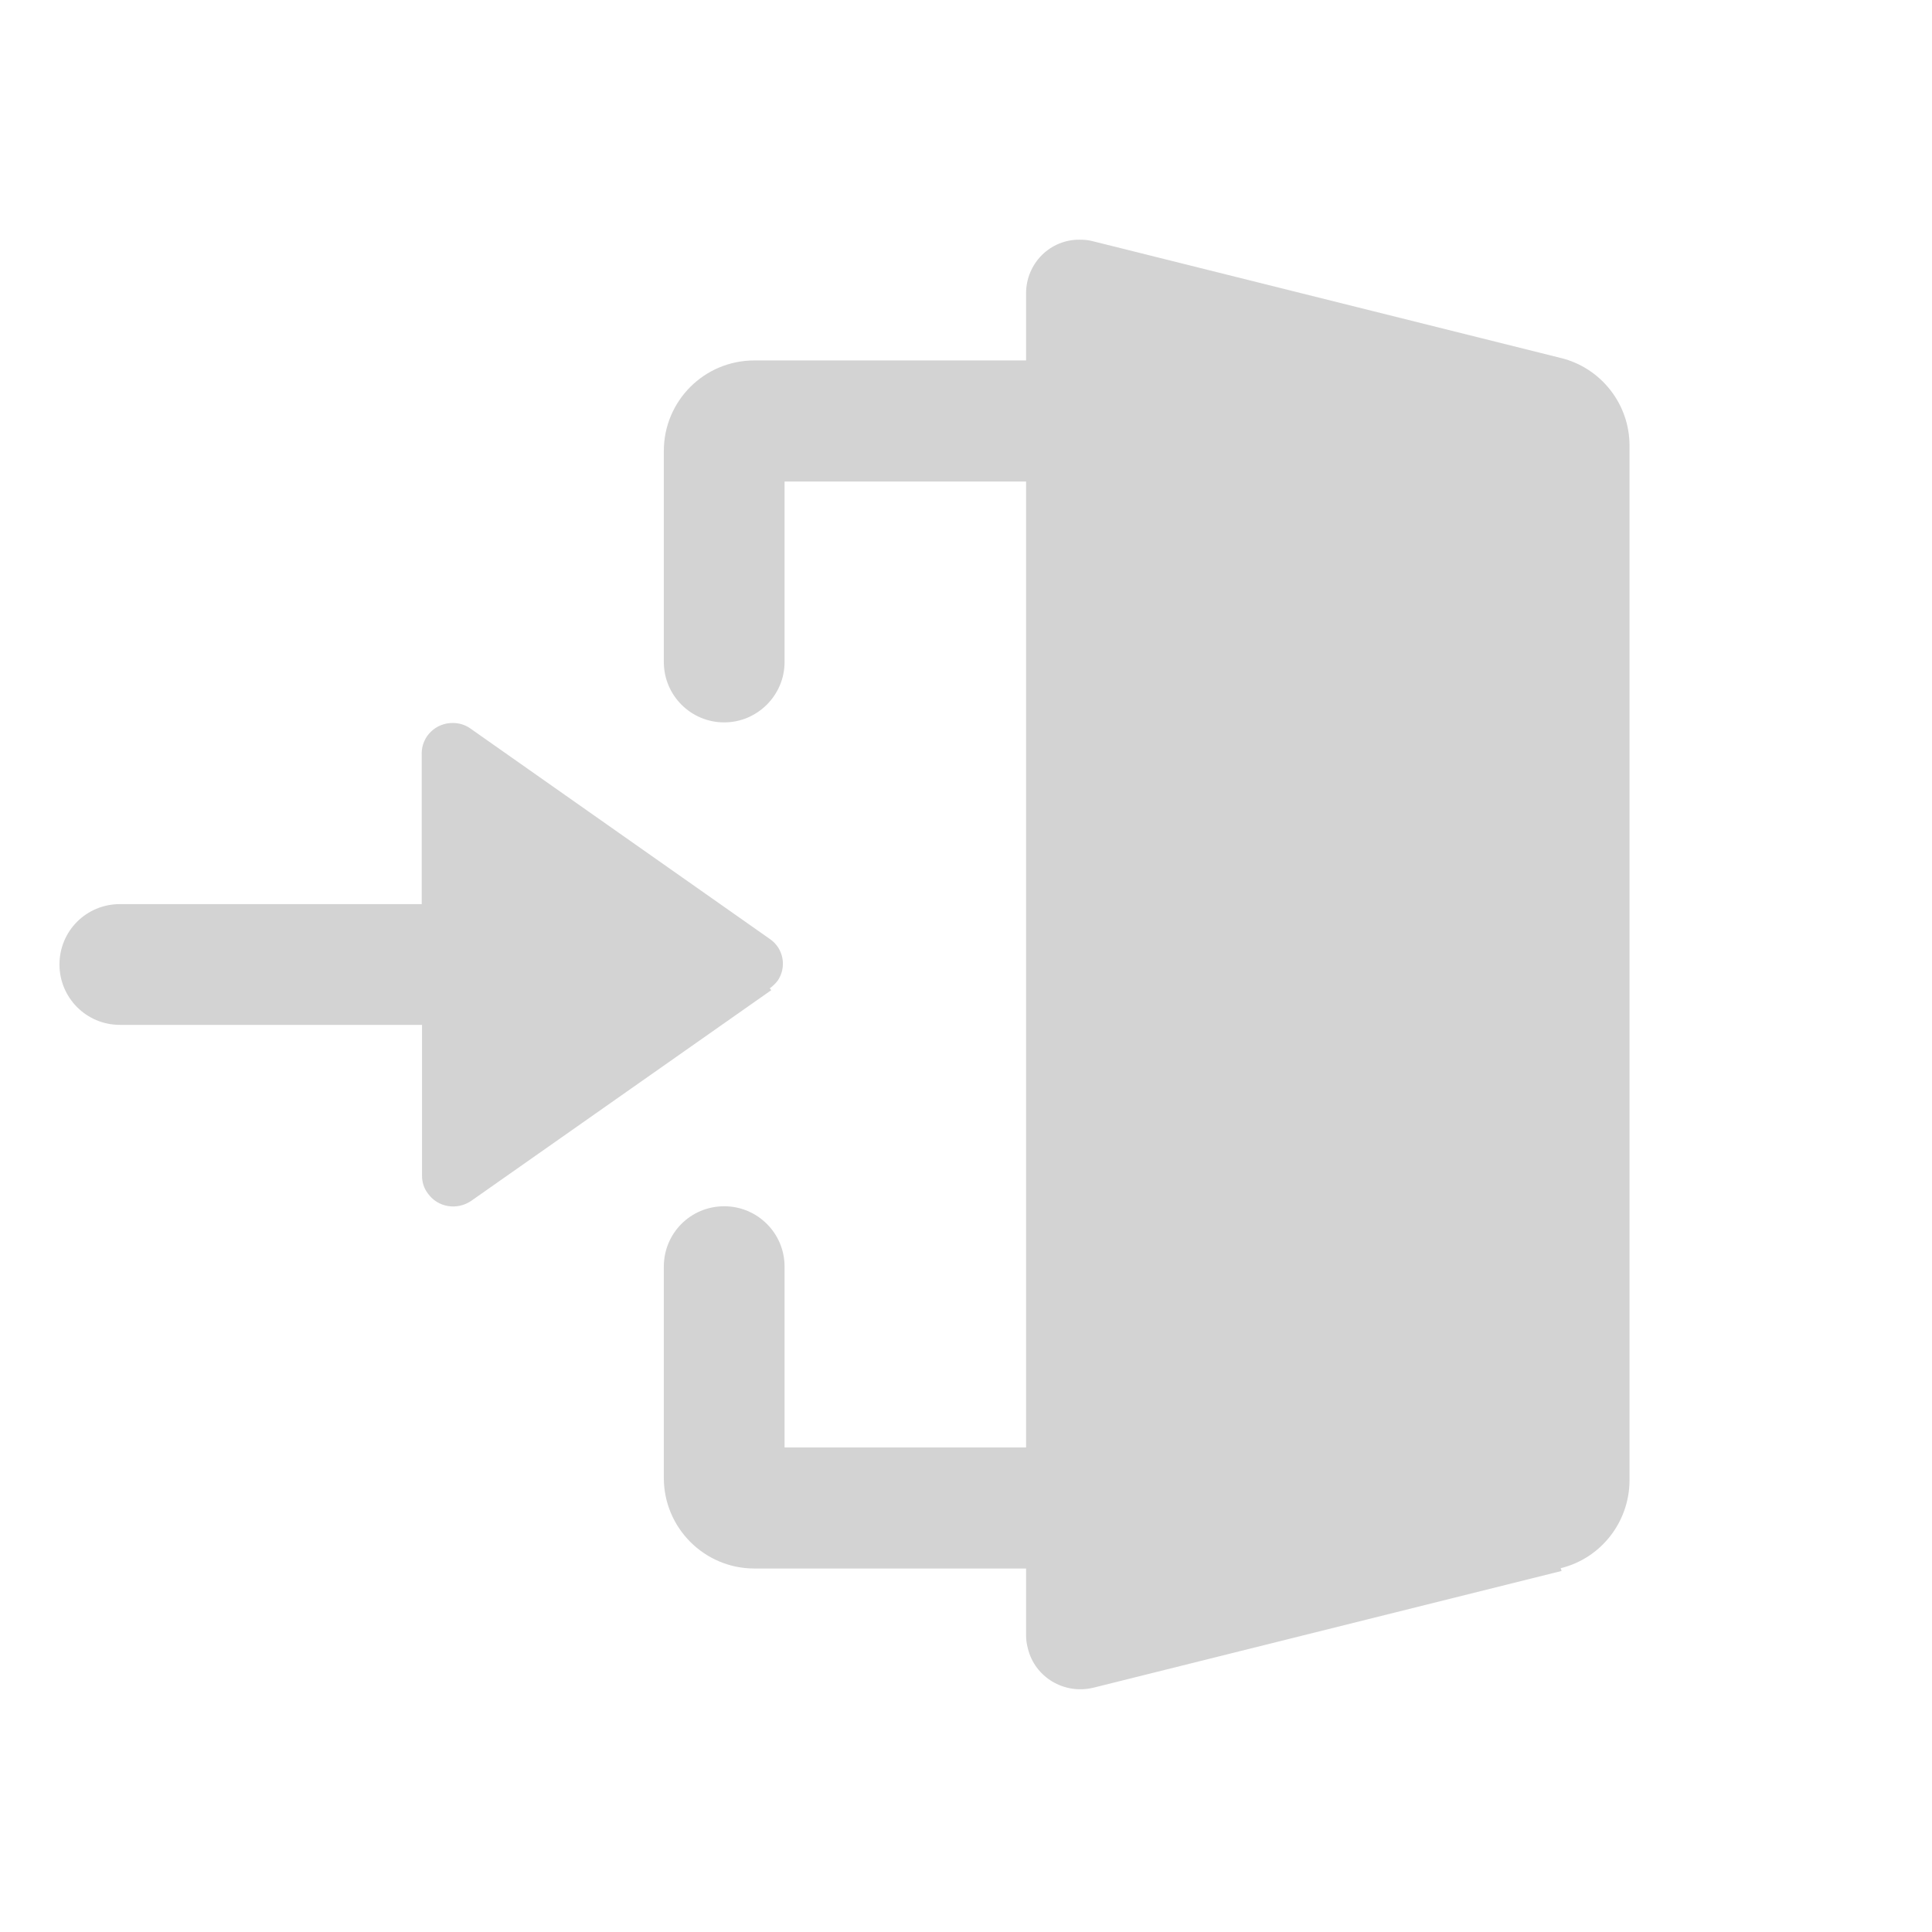 <svg xmlns="http://www.w3.org/2000/svg" viewBox="0 0 64 64">
  <path fill-rule="evenodd" d="M51.73 52.04l-15.52 3.87v-.001c-.96.23-1.93-.35-2.16-1.3 -.04-.15-.06-.29-.06-.43v-2.22h-9v0c-1.66 0-3-1.35-3-3v-7 0c0-1.11.89-2 2-2 1.1 0 2 .89 2 2v5.99h8V15.95h-8v5.98 0c0 1.1-.9 2-2 2 -1.11 0-2-.9-2-2v-6.99 0c0-1.66 1.34-3 3-3h9V9.72h0c0-.99.79-1.79 1.78-1.78 .14 0 .28.01.43.05l15.51 3.87v-.001c1.33.33 2.27 1.53 2.27 2.9v34.29 0c-.01 1.37-.94 2.57-2.28 2.9ZM25.55 32.8l-9.94 6.98h0c-.47.32-1.11.22-1.44-.25 -.13-.17-.19-.38-.19-.58v-5H3.97v0c-1.11 0-2-.9-2-2 0-1.11.89-2 2-2h10v-4.99l-.001 0c0-.57.47-1.02 1.04-1.01 .2 0 .4.06.57.18l9.93 6.98v0c.45.31.56.93.25 1.38 -.07.09-.16.18-.26.25Z" fill="#D3D3D3"/>
</svg>